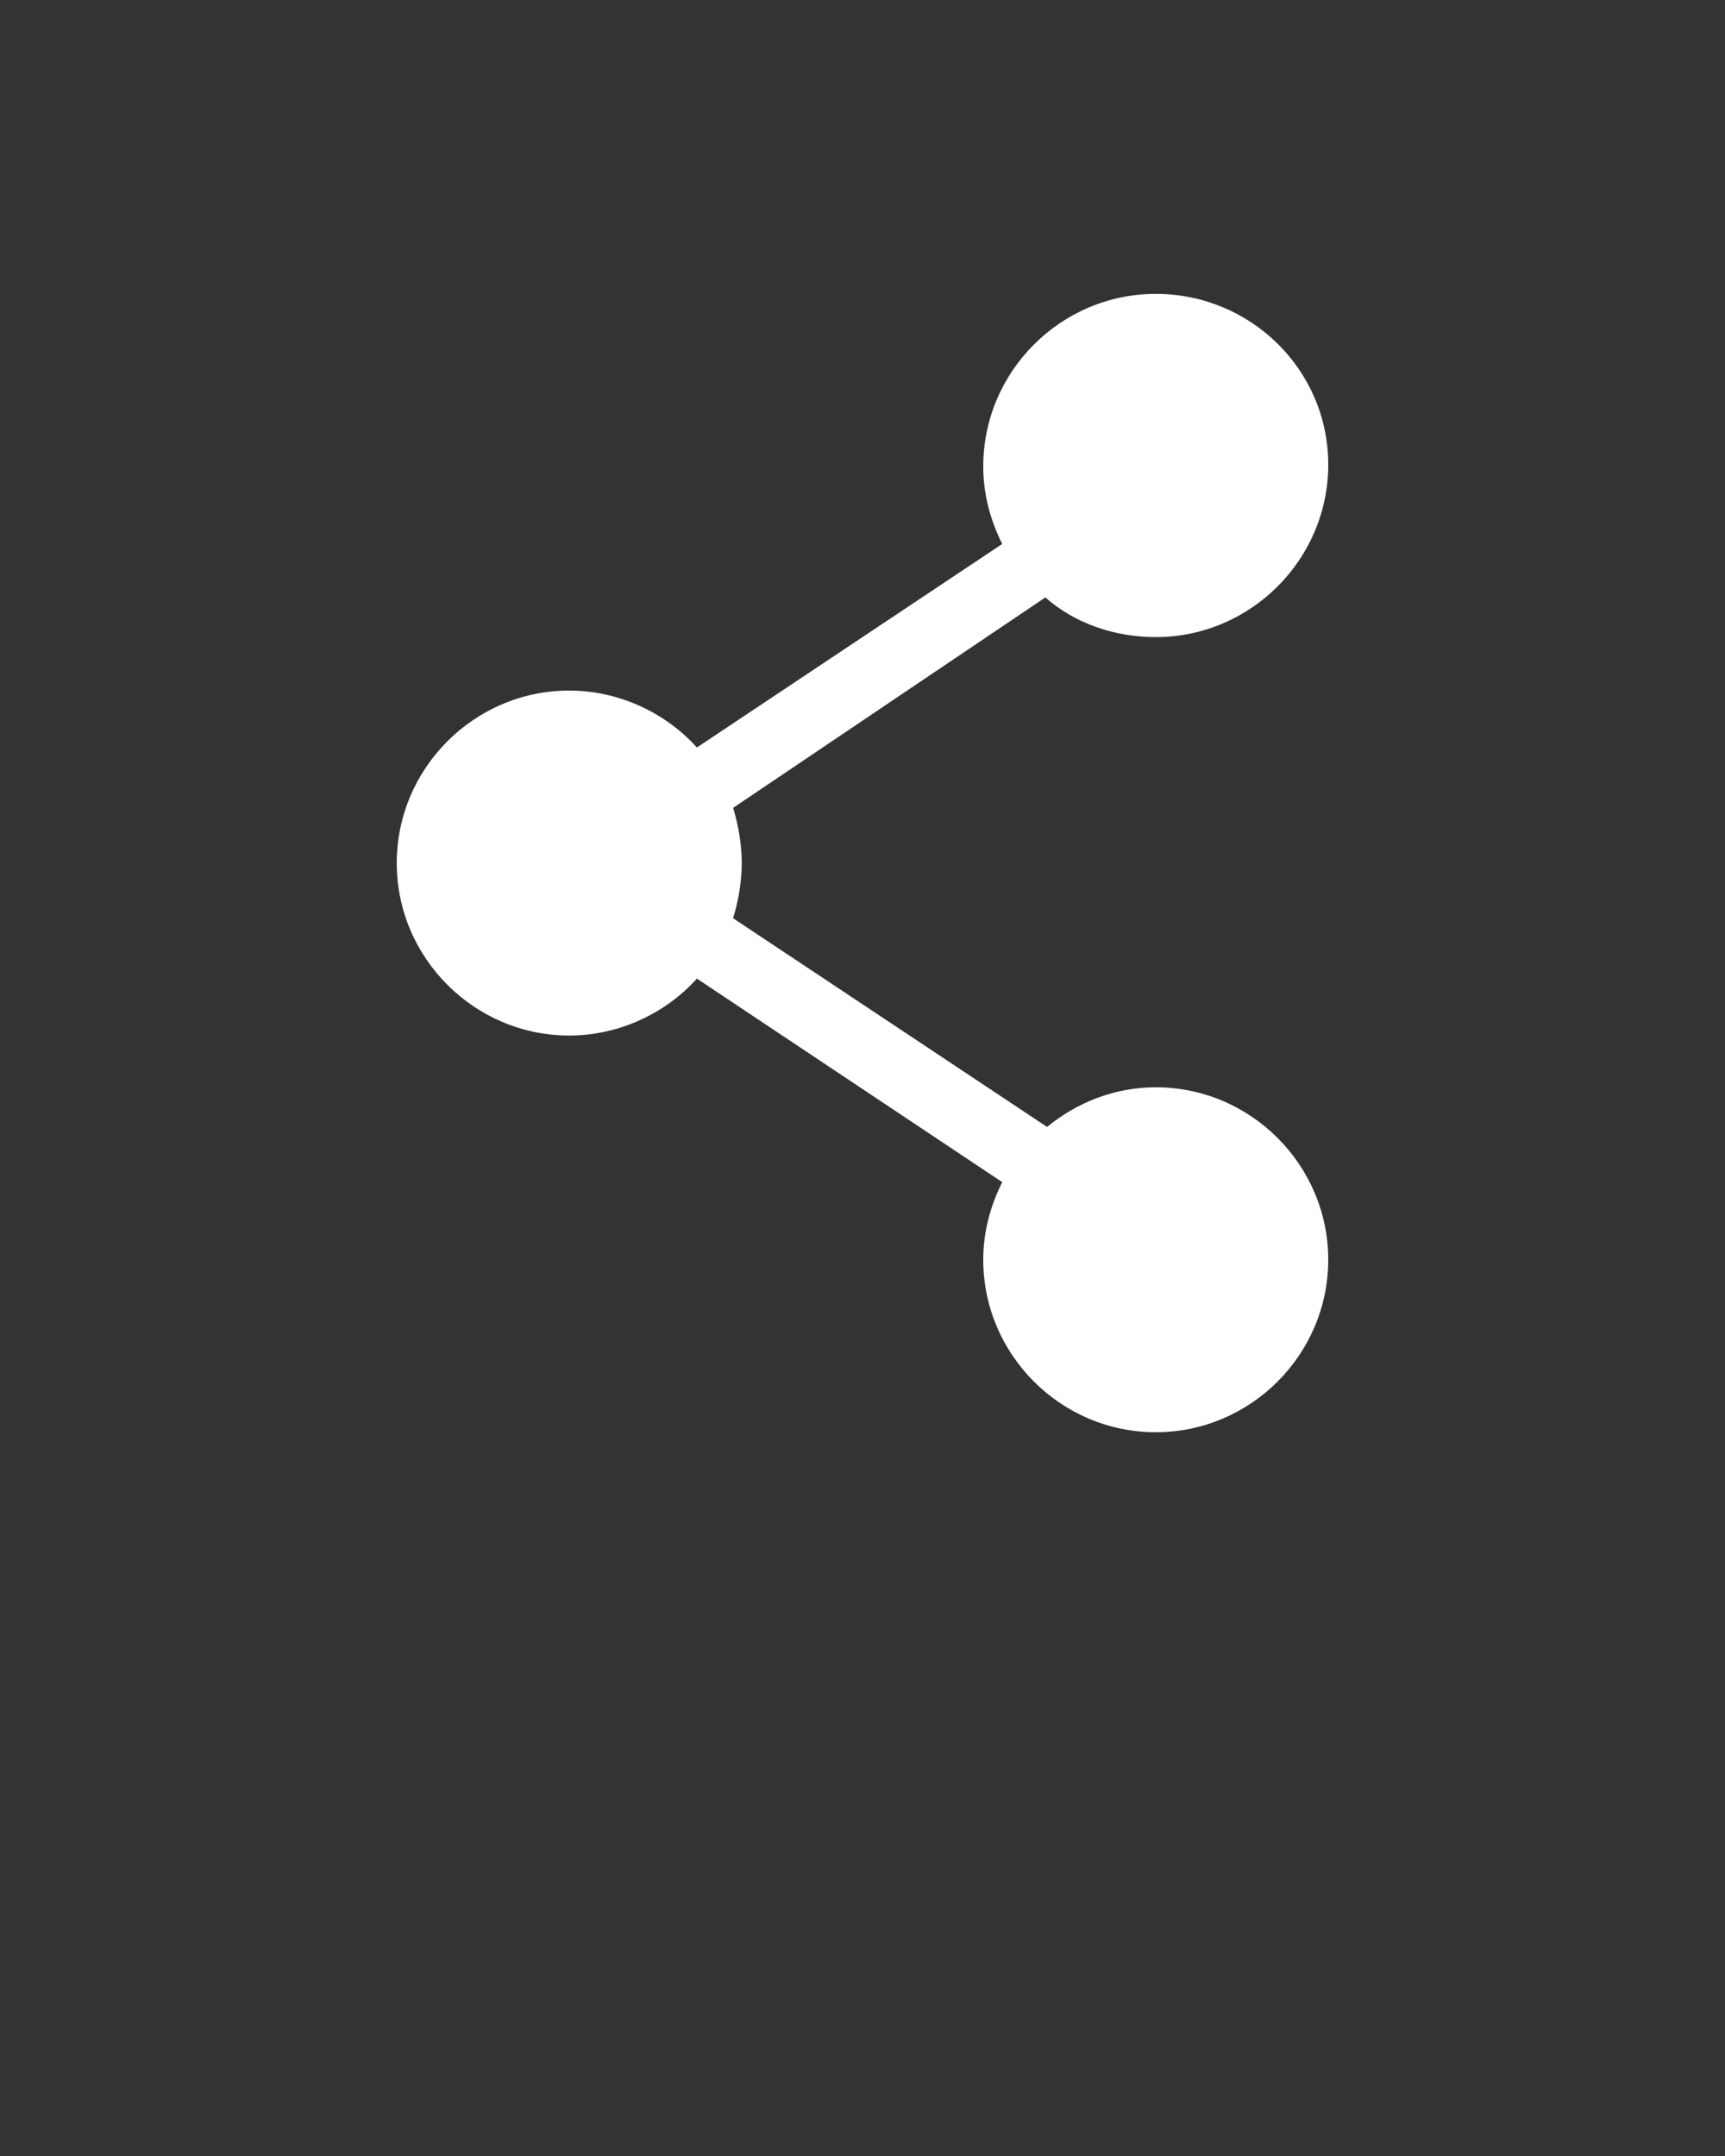 <?xml version="1.0" encoding="UTF-8"?>
<!-- Generator: Adobe Illustrator 23.0.0, SVG Export Plug-In . SVG Version: 6.00 Build 0)  -->
<svg version="1.1" id="Calque_1" xmlns:cc="http://creativecommons.org/ns#" xmlns:dc="http://purl.org/dc/elements/1.1/" xmlns:inkscape="http://www.inkscape.org/namespaces/inkscape" xmlns:rdf="http://www.w3.org/1999/02/22-rdf-syntax-ns#" xmlns:sodipodi="http://sodipodi.sourceforge.net/DTD/sodipodi-0.dtd" xmlns:svg="http://www.w3.org/2000/svg" xmlns="http://www.w3.org/2000/svg" xmlns:xlink="http://www.w3.org/1999/xlink" x="0px" y="0px" viewBox="0 0 100 125" style="enable-background:new 0 0 100 125;" xml:space="preserve">
<rect x="0" y="0" width="100" height="125" fill="#333333" stroke="none"/>
<style type="text/css">
	.st0{fill:#FFFFFF;}
</style>
<g transform="translate(0,-952.362)">
	<path class="st0" d="M67,969.4c-5.5,0-10,4.5-10,10c0,1.6,0.4,3.1,1.1,4.5l-17.7,11.8c-1.8-2-4.5-3.3-7.4-3.3c-5.5,0-10,4.5-10,10   c0,5.5,4.5,10,10,10c2.9,0,5.6-1.3,7.4-3.3l17.7,11.8c-0.7,1.4-1.1,2.9-1.1,4.5c0,5.5,4.5,10,10,10s10-4.5,10-10   c0-5.5-4.5-10-10-10c-2.4,0-4.6,0.9-6.3,2.3l-18.2-12.1c0.3-1,0.5-2.1,0.5-3.2c0-1.1-0.2-2.2-0.5-3.2L60.6,987   c1.7,1.5,4,2.3,6.4,2.3c5.5,0,10-4.5,10-10S72.5,969.4,67,969.4L67,969.4z"/>
</g>
</svg>